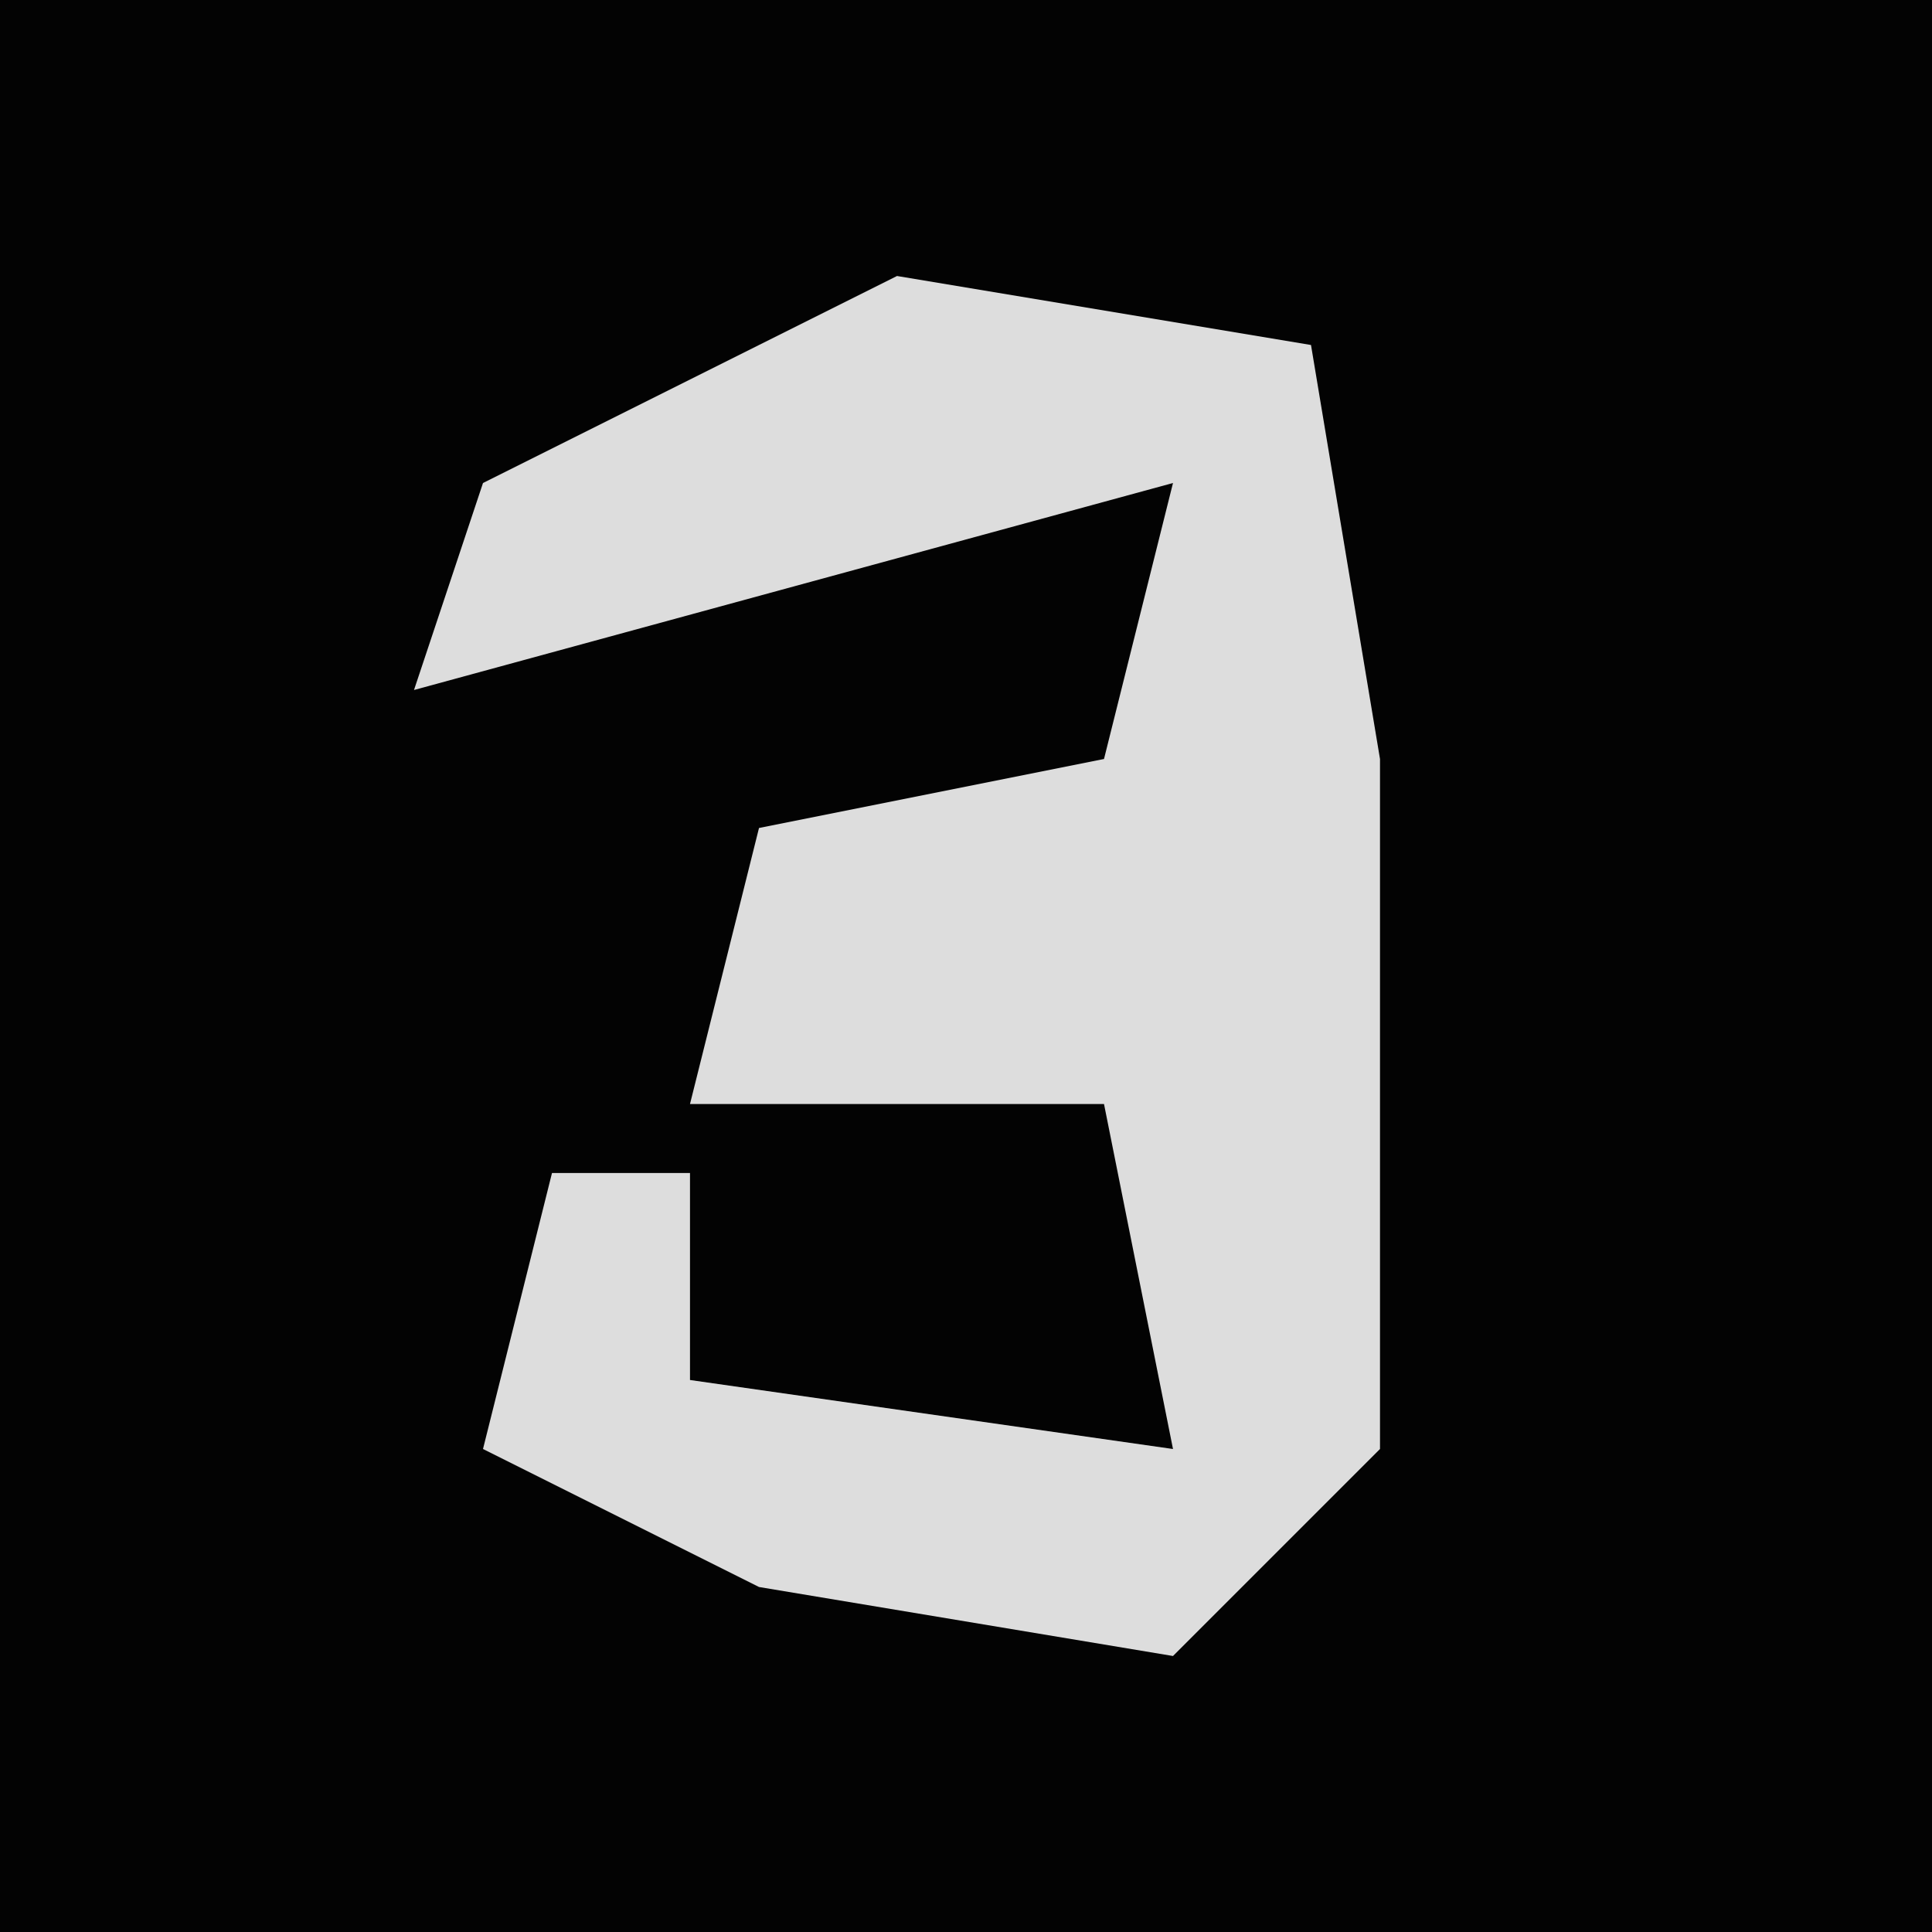 <?xml version="1.0" encoding="UTF-8"?>
<svg version="1.1" xmlns="http://www.w3.org/2000/svg" width="28" height="28">
<path d="M0,0 L28,0 L28,28 L0,28 Z " fill="#030303" transform="translate(0,0)"/>
<path d="M0,0 L6,1 L7,7 L7,17 L4,20 L-2,19 L-6,17 L-5,13 L-3,13 L-3,16 L4,17 L3,12 L-3,12 L-2,8 L3,7 L4,3 L-7,6 L-6,3 Z " fill="#DDDDDD" transform="translate(13,4)"/>
</svg>
